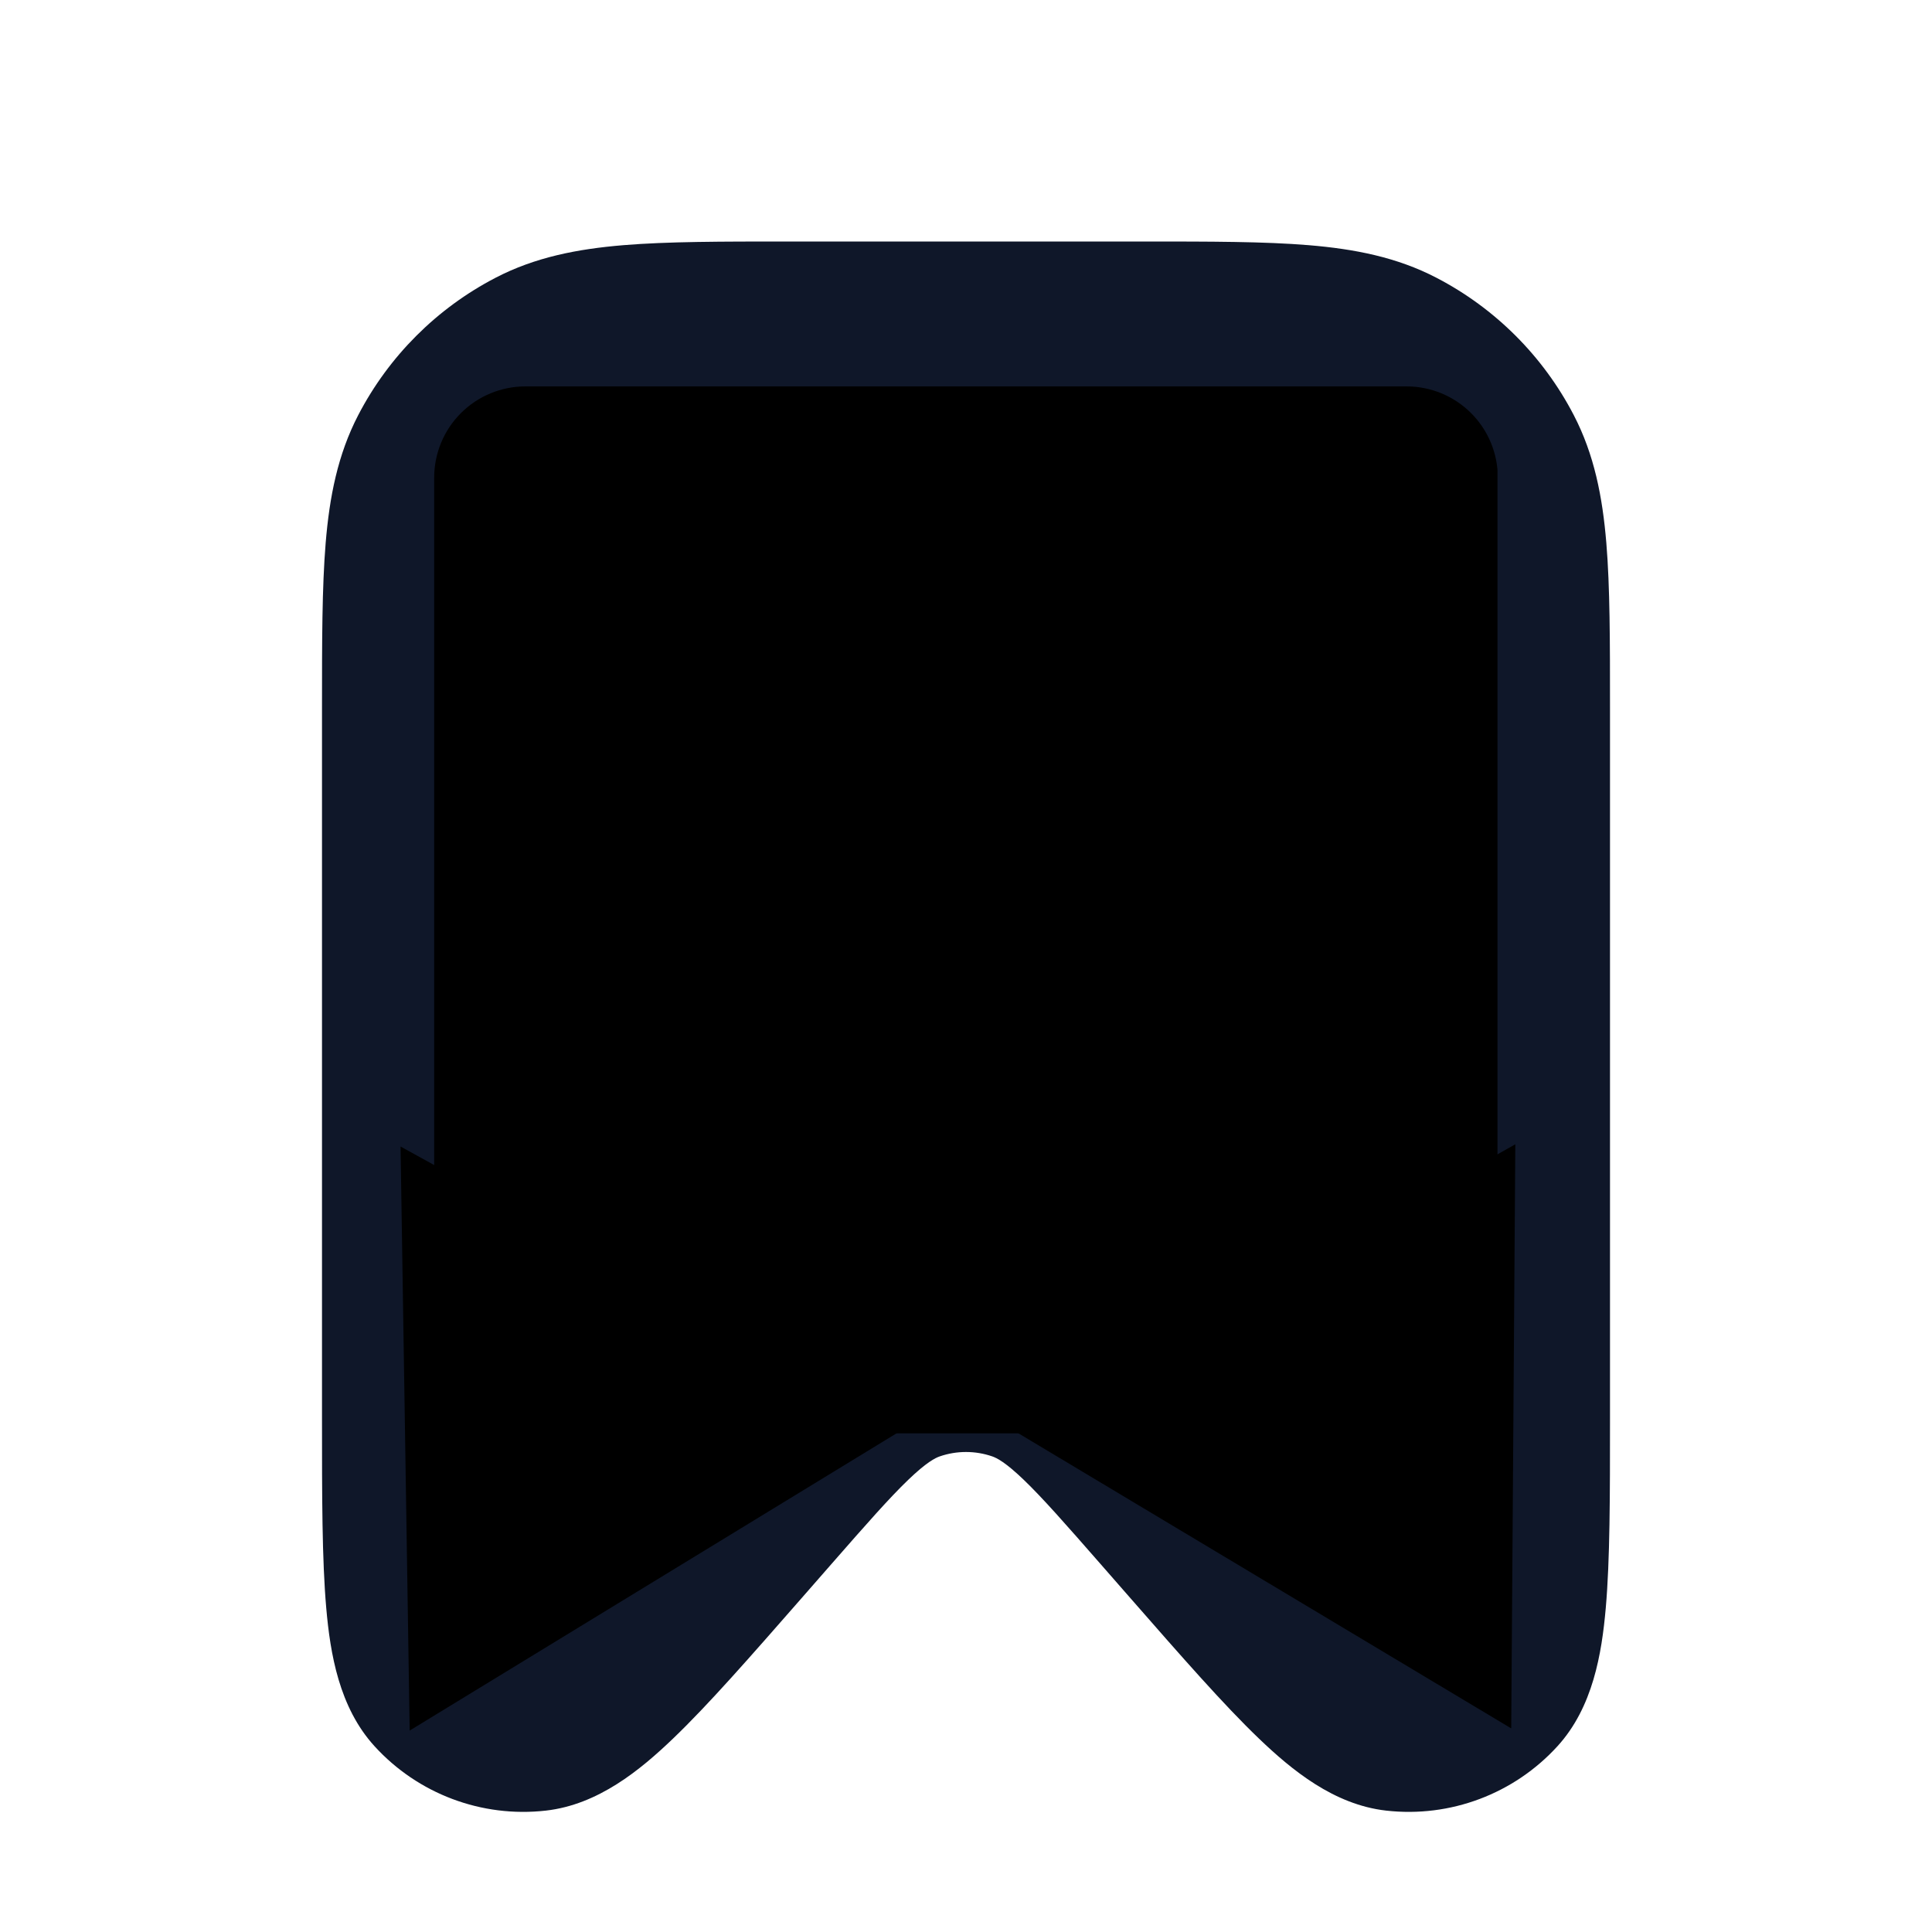<svg className="fill-accent-blue" width="20px" height="20px" zoomAndPan="magnify" viewBox="0 0 810 810" preserveAspectRatio="xMidYMid meet" version="1.0"><defs>
    <clipPath id="42f0bbd39a"><path d="M 182.031 162 L 628 162 L 628 600.941 L 182.031 600.941 Z M 182.031 162 " clipRule="nonzero"/></clipPath>
    <clipPath id="e1a312a0d5"><path d="M 220.281 162 L 589.719 162 C 599.863 162 609.594 166.031 616.766 173.203 C 623.938 180.375 627.969 190.105 627.969 200.25 L 627.969 562.691 C 627.969 572.836 623.938 582.562 616.766 589.738 C 609.594 596.91 599.863 600.941 589.719 600.941 L 220.281 600.941 C 210.137 600.941 200.406 596.91 193.234 589.738 C 186.062 582.562 182.031 572.836 182.031 562.691 L 182.031 200.25 C 182.031 190.105 186.062 180.375 193.234 173.203 C 200.406 166.031 210.137 162 220.281 162 Z M 220.281 162 " clipRule="nonzero"/></clipPath>
    <clipPath id="c7ae287a16"><path d="M 167 480 L 381 480 L 381 726 L 167 726 Z M 167 480 " clipRule="nonzero"/></clipPath>
    <clipPath id="37cce30e0d"><path d="M 167.934 480.688 L 381.086 598.109 L 278.492 784.344 L 65.34 666.922 Z M 167.934 480.688 " clipRule="nonzero"/></clipPath>
    <clipPath id="8d262d0206"><path d="M 171.758 725.547 L 380.773 597.938 L 167.934 480.688 Z M 171.758 725.547 " clipRule="nonzero"/></clipPath>
    <clipPath id="951f95fecf"><path d="M 423 479 L 636 479 L 636 725 L 423 725 Z M 423 479 " clipRule="nonzero"/></clipPath>
    <clipPath id="20ec417e27"><path d="M 423.48 598.828 L 635.613 479.574 L 739.809 664.922 L 527.672 784.172 Z M 423.48 598.828 " clipRule="nonzero"/></clipPath>
    <clipPath id="8b8040f67b"><path d="M 633.586 724.633 L 635.305 479.75 L 423.48 598.828 Z M 633.586 724.633 " clipRule="nonzero"/></clipPath></defs>
    <path fill="#0f1729" d="M 330.344 101.25 L 479.656 101.25 C 507.281 101.25 530.082 101.25 548.645 102.789 C 567.926 104.391 585.641 107.828 602.23 116.449 C 626.891 129.258 646.996 149.363 659.801 174.02 C 668.418 190.609 671.859 208.324 673.461 227.609 C 675 246.172 675 268.969 675 296.594 L 675 594.766 C 675 627.262 675 653.922 673.223 674.188 C 671.539 693.285 667.84 715.797 652.996 732.09 C 634.754 752.109 608.016 762.156 581.109 759.102 C 559.207 756.613 541.598 742.109 527.754 728.84 C 513.074 714.77 495.516 694.699 474.117 670.246 L 461.387 655.695 C 446.723 638.934 437.133 628.023 429.188 620.395 C 421.492 613.004 417.844 611.234 416.008 610.602 C 408.875 608.141 401.125 608.141 393.992 610.602 C 392.156 611.234 388.508 613.004 380.812 620.395 C 372.867 628.023 363.277 638.934 348.613 655.695 L 335.883 670.246 C 314.484 694.699 296.926 714.766 282.242 728.84 C 268.402 742.109 250.793 756.613 228.891 759.102 C 201.984 762.156 175.246 752.109 157.008 732.09 C 142.16 715.797 138.457 693.285 136.781 674.188 C 135 653.922 135 627.262 135 594.766 L 135 296.594 C 135 268.969 135 246.172 136.539 227.609 C 138.141 208.324 141.578 190.609 150.199 174.02 C 163.008 149.363 183.113 129.258 207.77 116.449 C 224.359 107.828 242.074 104.391 261.359 102.789 C 279.922 101.25 302.719 101.25 330.344 101.25 Z M 266.945 170.059 C 251.91 171.309 244.234 173.57 238.883 176.348 C 226.555 182.754 216.504 192.805 210.098 205.133 C 207.32 210.484 205.059 218.16 203.809 233.195 C 202.527 248.633 202.5 268.617 202.5 298.012 L 202.5 593.074 C 202.5 627.676 202.531 651.336 204.02 668.277 C 205.246 682.219 207.199 686.598 207.375 687.129 C 210.844 690.637 215.672 692.453 220.594 692.094 C 221.074 691.812 225.43 689.805 235.531 680.117 C 247.809 668.348 263.41 650.562 286.195 624.523 L 298.754 610.172 C 312.219 594.781 323.738 581.613 334.062 571.703 C 344.879 561.32 356.844 552.012 371.973 546.793 C 393.375 539.41 416.625 539.41 438.027 546.793 C 453.156 552.012 465.121 561.32 475.938 571.703 C 486.262 581.613 497.781 594.781 511.25 610.172 L 523.805 624.523 C 546.59 650.562 562.195 668.348 574.469 680.117 C 584.57 689.805 588.926 691.812 589.406 692.094 C 594.328 692.453 599.156 690.637 602.625 687.129 C 602.797 686.598 604.754 682.219 605.977 668.277 C 607.469 651.336 607.5 627.676 607.5 593.074 L 607.5 298.012 C 607.5 268.617 607.473 248.633 606.191 233.195 C 604.941 218.16 602.68 210.484 599.898 205.133 C 593.496 192.805 583.441 182.754 571.113 176.348 C 565.766 173.57 558.09 171.309 543.055 170.059 C 527.617 168.777 507.633 168.75 478.238 168.75 L 331.762 168.75 C 302.367 168.75 282.383 168.777 266.945 170.059 Z M 266.945 170.059 " fill-opacity="1" fill-rule="nonzero"/><g clip-path="url(#42f0bbd39a)"><g clip-path="url(#e1a312a0d5)">
        <path d="M 182.031 162 L 627.828 162 L 627.828 600.941 L 182.031 600.941 Z M 182.031 162 " fill-opacity="1" fill-rule="nonzero"/></g></g><g clip-path="url(#c7ae287a16)"><g clip-path="url(#37cce30e0d)"><g clip-path="url(#8d262d0206)">
        <path d="M 167.934 480.688 L 381.086 598.109 L 278.492 784.344 L 65.34 666.922 Z M 167.934 480.688 " fill-opacity="1" fill-rule="nonzero"/></g></g></g><g clip-path="url(#951f95fecf)"><g clip-path="url(#20ec417e27)"><g clip-path="url(#8b8040f67b)">
        <path d="M 423.48 598.828 L 635.613 479.574 L 739.809 664.922 L 527.672 784.172 Z M 423.48 598.828 " fill-opacity="1" fill-rule="nonzero"/></g></g></g>
</svg>